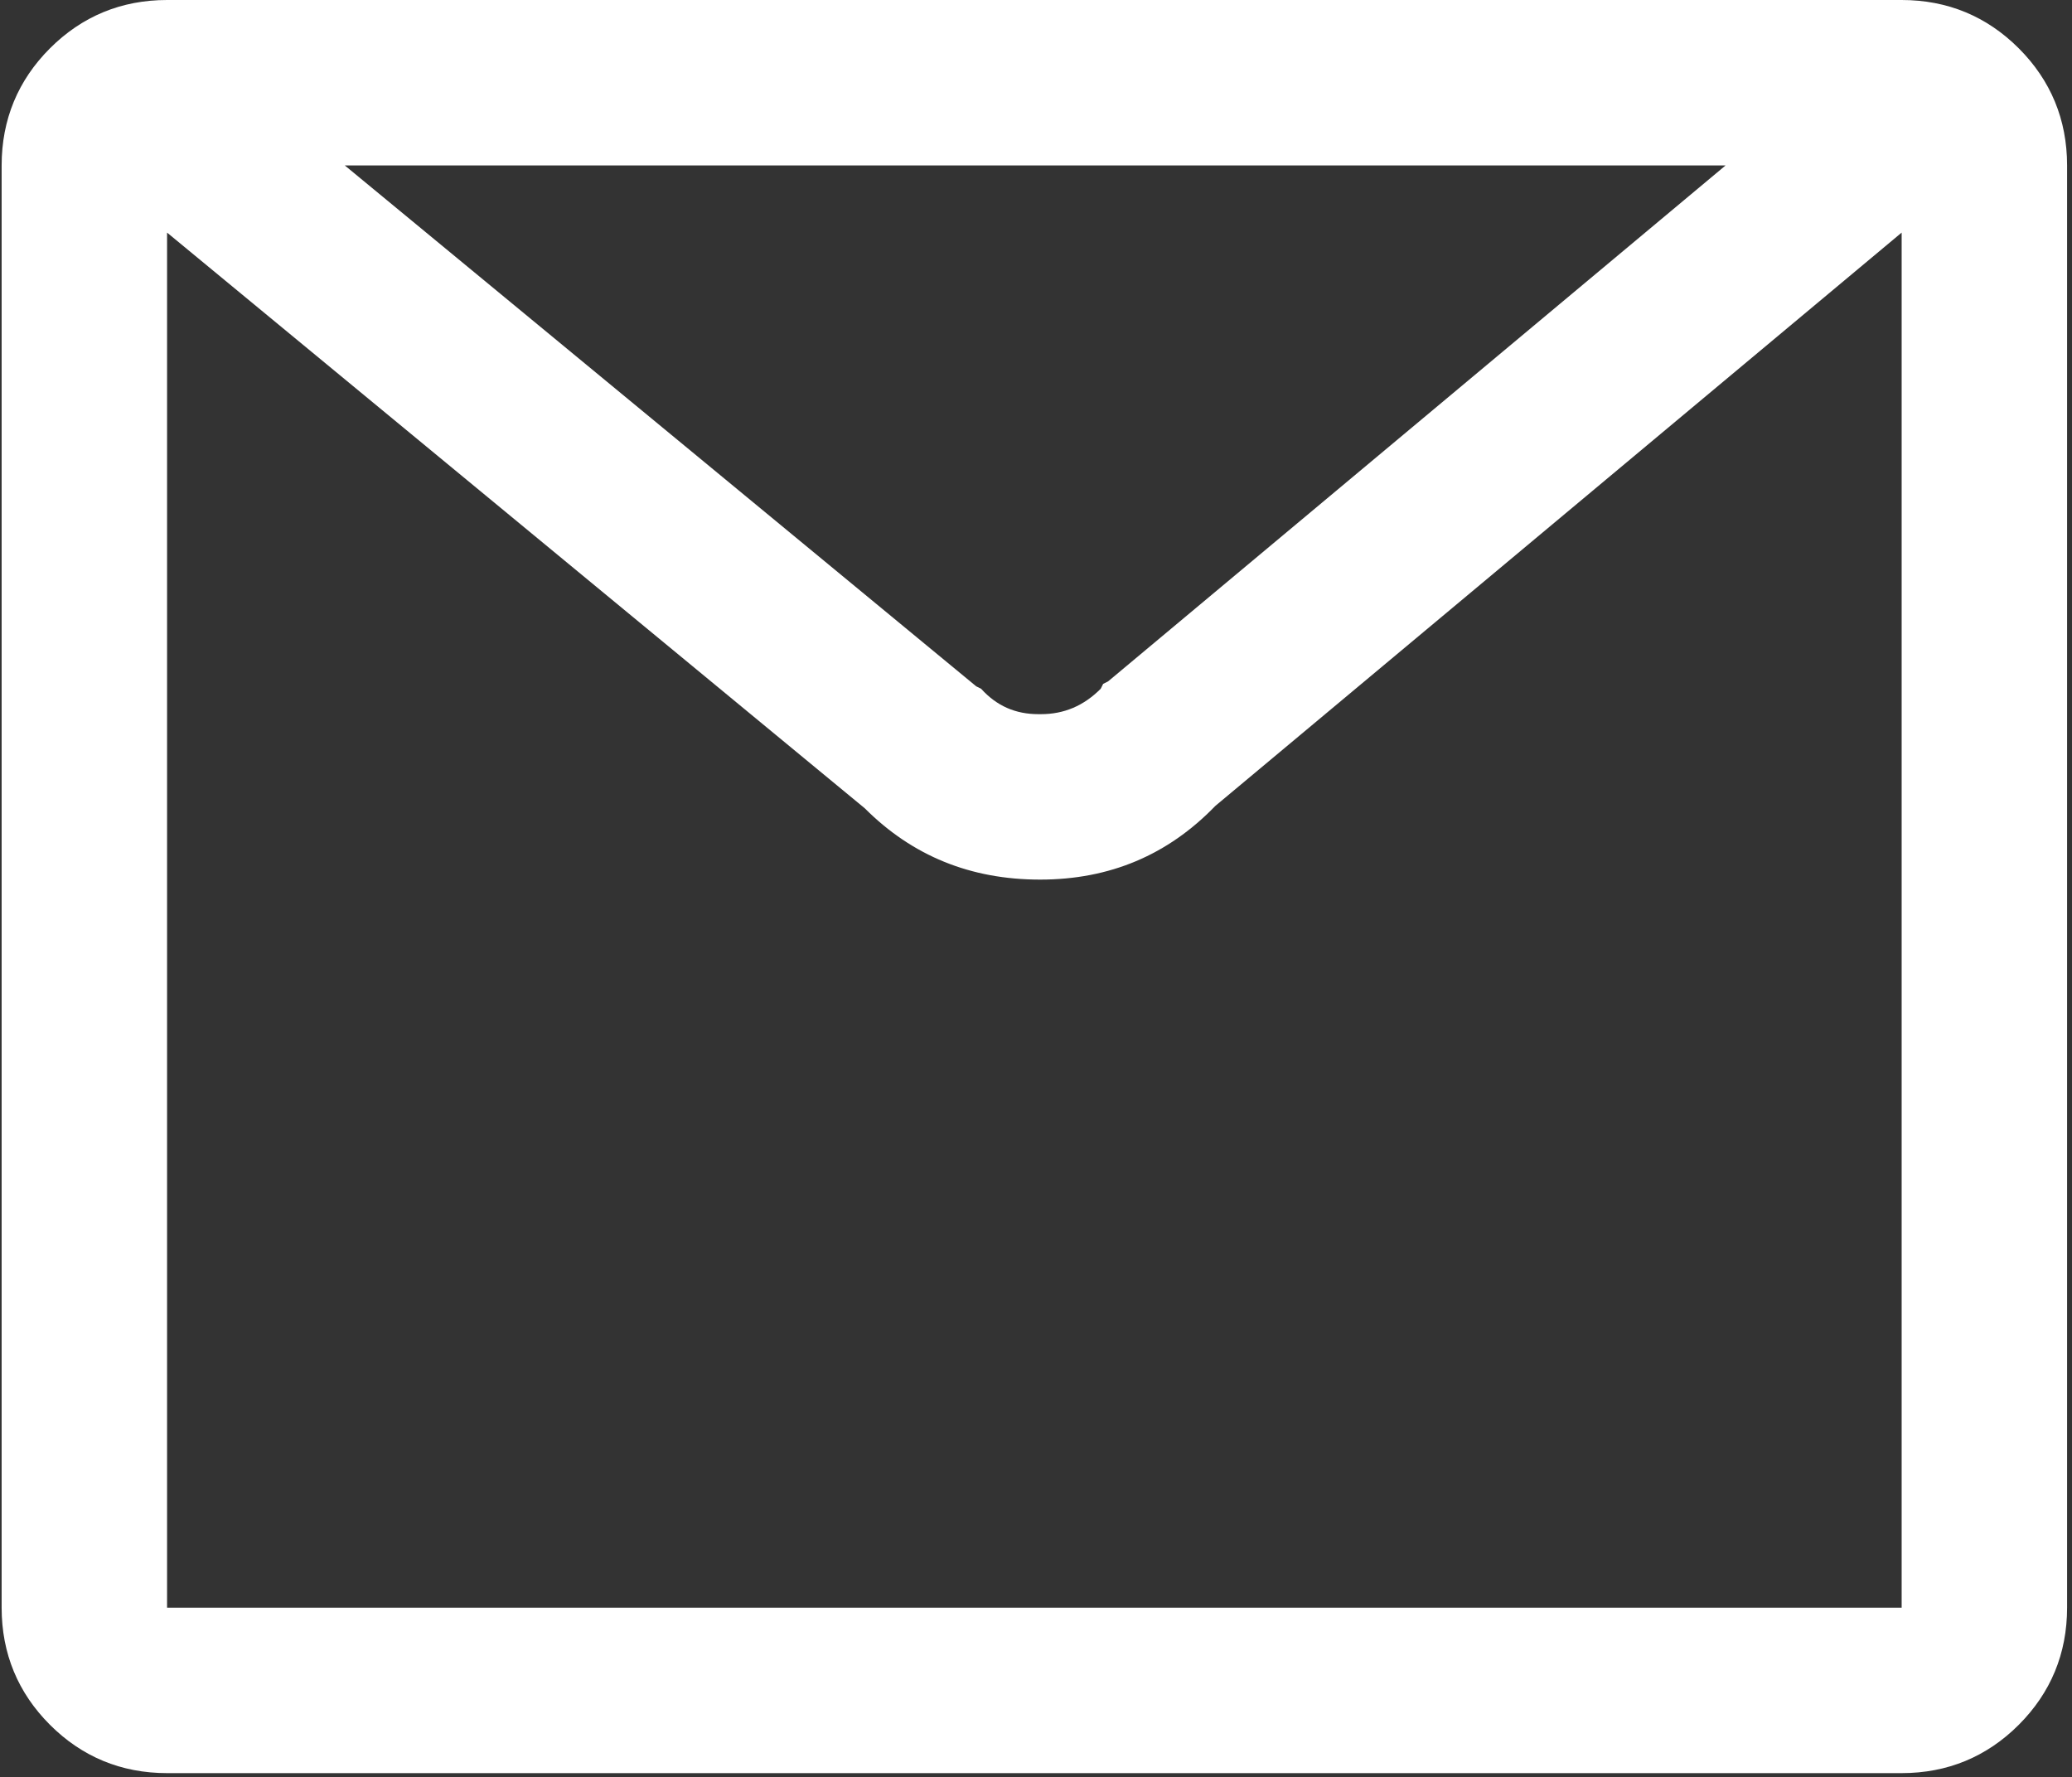<?xml version="1.0" encoding="utf-8"?>
<!-- Generator: Adobe Illustrator 22.0.0, SVG Export Plug-In . SVG Version: 6.00 Build 0)  -->
<svg version="1.1" id="Layer_1" xmlns="http://www.w3.org/2000/svg" xmlns:xlink="http://www.w3.org/1999/xlink" x="0px" y="0px"
	 viewBox="0 0 253 217" style="enable-background:new 0 0 253 217;" xml:space="preserve">
<rect x="0" y="0" width="253" height="217" fill="#333333" stroke="none"/>
<style type="text/css">
	.st0{enable-background:new    ;}
	.st1{fill:#FFFFFF;}
</style>
<title>mail - anticon</title>
<desc>Created with Sketch.</desc>
<g id="Page-1">
	<g id="all" transform="translate(-555, -1433)">
		<g class="st0">
			<path class="st1" d="M801.5,1438.9c3.9,3.9,5.9,8.7,5.9,14.3v176.1c0,5.6-2,10.4-5.9,14.3s-8.7,5.9-14.3,5.9H575.4
				c-5.6,0-10.4-2-14.3-5.9s-5.9-8.7-5.9-14.3v-176.1c0-5.6,2-10.4,5.9-14.3s8.7-5.9,14.3-5.9h211.8
				C792.8,1433,797.6,1435,801.5,1438.9z M787.2,1629.3v-167.9l-83.8,70c-5.8,6-12.9,9-21.4,9s-15.6-2.9-21.4-8.7l-85.2-70.3v167.9
				H787.2z M597.1,1453.2l77.1,63.6l0.6,0.3c1.9,2.1,4.2,3.1,7,3.1h0.3c2.8,0,5.2-1,7.3-3.1l0.3-0.6l0.6-0.3l75.4-63H597.1z"/>
		</g>
	</g>
</g>
</svg>
